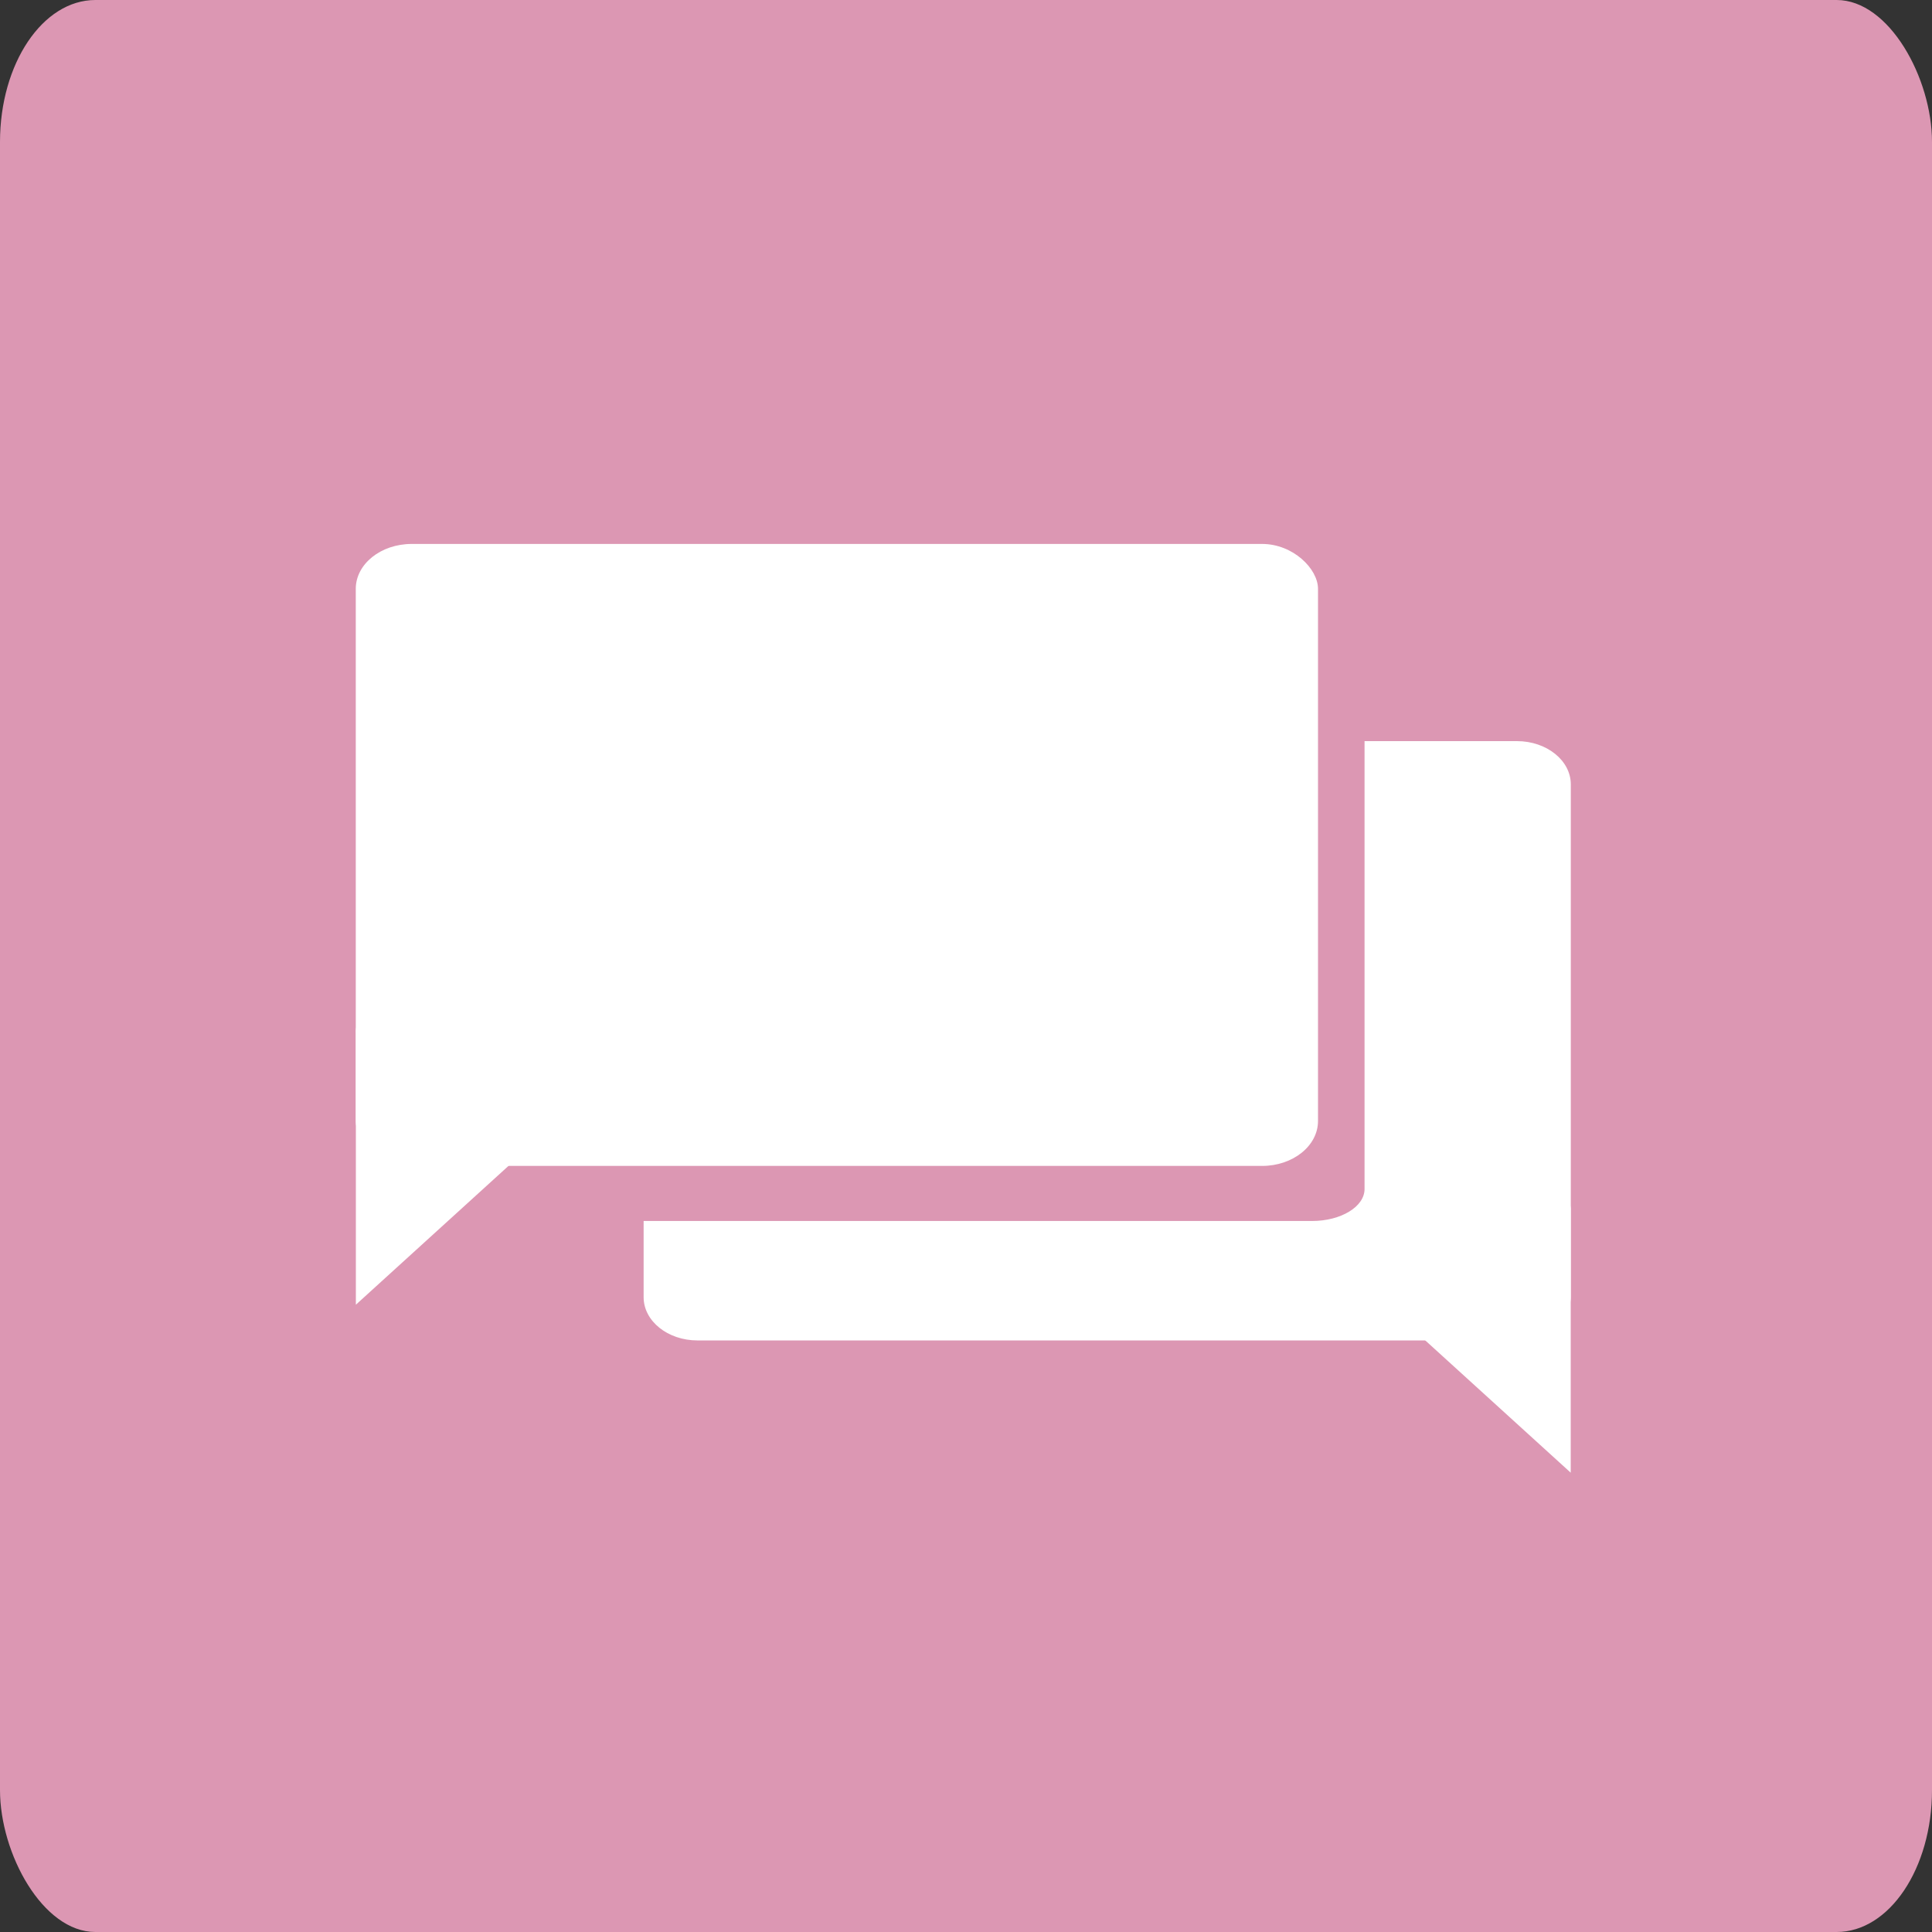 <svg xmlns="http://www.w3.org/2000/svg" width="100" height="100" viewBox="0 0 26.458 26.458"><rect x="0" y="0" width="26.458" height="26.458" fill="#333333" stroke="none"/><g transform="translate(0 -270.542)"><rect fill="#dc97b3" rx="1.306" ry="1.944" y="270.542" height="26.458" width="26.458"/><g fill="#fff" transform="matrix(-1.19 0 0 1.19 27.214 -47.663)"><rect ry=".498" rx=".62" y="275.928" x="4.792" height="6.897" width="10.67"/><path d="M4.792 281.324c0-.225.301-.406.676-.406H7.44c.375 0 .843.254.677.406l-3.324 3.023v-3.023z"/></g><rect fill="#dc97b3" ry=".438" rx=".719" y="278.028" x="3.95" height="9.235" width="14.737"/><g fill="#fff" transform="translate(-1.046 -62.78) scale(1.235)"><rect width="10.67" height="6.897" x="4.792" y="275.928" rx=".62" ry=".498"/><path d="M4.792 281.34c0-.224.301-.405.676-.405H7.44c.375 0 .843.254.677.406l-3.324 3.023v-3.023z"/></g></g></svg>